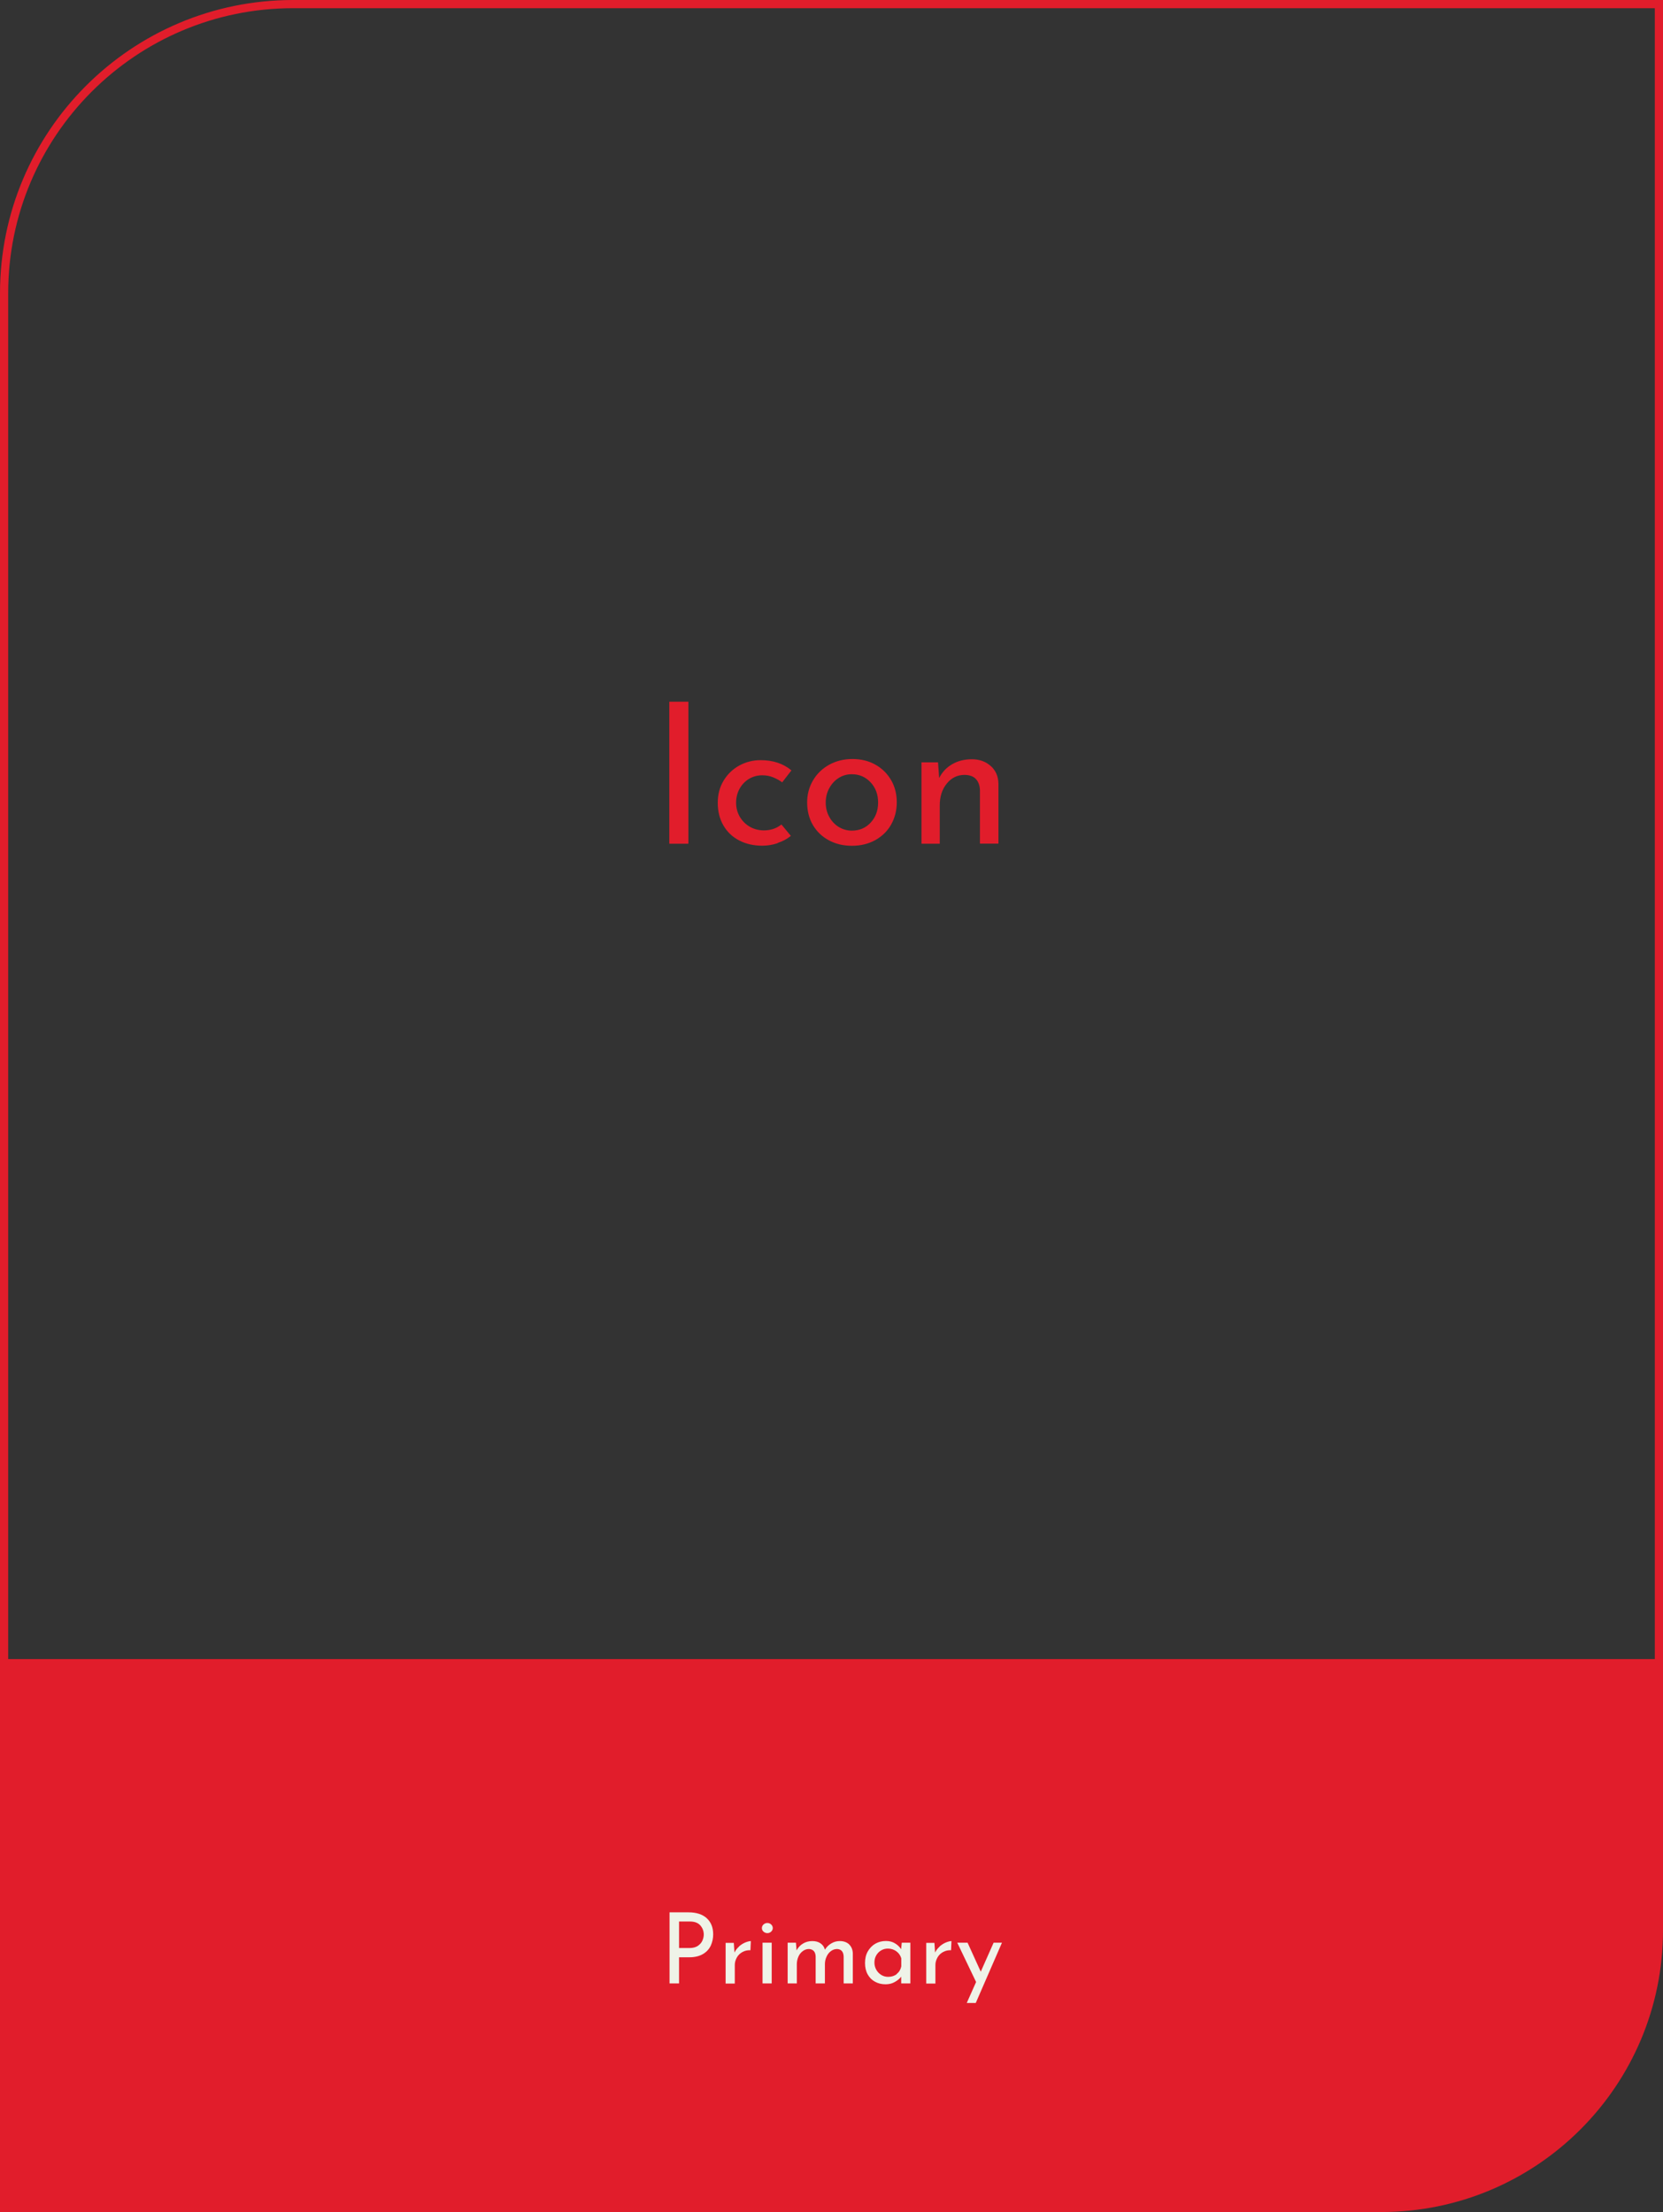 <?xml version="1.0" encoding="UTF-8"?>
<svg id="Layer_2" data-name="Layer 2" xmlns="http://www.w3.org/2000/svg" viewBox="0 0 203.17 270.22">
  <rect x="0" y="0" width="203.17" height="270.22" fill="#333333" stroke="none"/>
  <defs>
    <style>
      .cls-1 {
        fill: none;
        stroke: #e11d2b;
        stroke-miterlimit: 10;
      }

      .cls-2 {
        fill: #e11d2b;
      }

      .cls-2, .cls-3 {
        stroke-width: 0px;
      }

      .cls-3 {
        fill: #eff3e8;
      }
    </style>
  </defs>
  <g id="Layer_7" data-name="Layer 7">
    <path class="cls-1" d="M35.81.5h166.86v235.3c0,18.72-15.2,33.92-33.92,33.92H.5V35.81C.5,16.32,16.32.5,35.81.5Z"/>
    <path class="cls-2" d="M.5,202.67h202.17v32.13c0,19.46-15.8,35.26-35.26,35.26H.5v-67.39h0Z"/>
    <g>
      <path class="cls-3" d="M86.33,234.32c.53.47.8,1.13.8,1.98,0,.49-.1.94-.29,1.37-.2.42-.51.77-.95,1.03-.44.26-.99.4-1.65.4h-1.28v3.19h-1.16v-8.68h2.33c.94,0,1.68.24,2.21.71ZM85.25,237.71c.26-.18.45-.39.56-.64.11-.25.17-.5.17-.74,0-.42-.14-.79-.41-1.11s-.7-.49-1.27-.49h-1.34v3.24h1.28c.42,0,.75-.09,1.01-.26Z"/>
      <path class="cls-3" d="M90.28,237.78c.24-.21.49-.37.75-.48.26-.11.5-.17.7-.18l-.05,1.12c-.36-.02-.69.06-.98.22s-.52.38-.68.67-.25.59-.25.91v2.27h-1.12v-4.97h1l.08,1.18c.13-.27.31-.51.55-.72Z"/>
      <path class="cls-3" d="M93.28,235.09c.14-.12.29-.18.47-.18s.33.06.46.18.2.27.2.44-.07.32-.2.44c-.13.12-.29.18-.46.18s-.33-.06-.47-.18c-.14-.12-.2-.27-.2-.44s.07-.32.2-.44ZM94.28,237.32v4.97h-1.12v-4.97h1.12Z"/>
      <path class="cls-3" d="M103.74,237.53c.28.27.43.63.45,1.08v3.68h-1.12v-3.28c-.02-.58-.29-.89-.79-.92-.29,0-.55.09-.77.26-.23.17-.41.4-.53.68-.13.28-.2.58-.2.9v2.36h-1.13v-3.28c-.02-.58-.3-.89-.82-.92-.28,0-.53.09-.76.26-.23.17-.41.4-.53.68s-.19.59-.19.91v2.35h-1.12v-4.97h1.01l.08.94c.19-.36.45-.64.79-.84.33-.2.71-.3,1.13-.3.4,0,.74.09,1.01.28.27.19.45.45.53.77.21-.33.47-.59.79-.77.32-.19.66-.28,1.03-.28.48,0,.86.14,1.15.41Z"/>
      <path class="cls-3" d="M111.22,237.32v4.97h-1.12v-.82c-.18.23-.43.45-.77.64-.34.2-.72.29-1.14.29-.47,0-.9-.1-1.28-.31-.38-.2-.68-.5-.9-.89-.22-.39-.33-.86-.33-1.4s.11-1.02.34-1.42c.23-.4.54-.72.92-.94.39-.22.82-.33,1.29-.33.42,0,.79.09,1.1.28.31.18.56.42.76.72l.08-.79h1.03ZM109.55,241.14c.29-.23.48-.54.56-.93v-.98c-.1-.35-.3-.64-.6-.86s-.65-.33-1.04-.33c-.3,0-.57.07-.82.22-.25.14-.45.35-.6.61-.15.26-.22.55-.22.88s.08.61.23.88.36.47.61.63c.26.16.54.23.84.23.41,0,.76-.11,1.05-.34Z"/>
      <path class="cls-3" d="M114.79,237.78c.24-.21.49-.37.75-.48.26-.11.5-.17.7-.18l-.05,1.12c-.36-.02-.69.06-.98.22s-.52.38-.68.67-.25.59-.25.91v2.27h-1.12v-4.97h1l.08,1.18c.13-.27.31-.51.55-.72Z"/>
      <path class="cls-3" d="M122.41,237.32l-3.2,7.36h-1.1l1.14-2.56-2.3-4.8h1.26l1.61,3.54,1.57-3.54h1.03Z"/>
    </g>
    <g>
      <path class="cls-2" d="M84.1,85.72v17.35h-2.33v-17.35h2.33Z"/>
      <path class="cls-2" d="M95.01,103c-.62.21-1.24.31-1.88.31-1.07,0-2.02-.22-2.84-.65-.82-.43-1.46-1.04-1.92-1.84s-.68-1.71-.68-2.75.24-1.93.72-2.72,1.12-1.4,1.92-1.84c.8-.43,1.66-.65,2.59-.65,1.52,0,2.78.42,3.77,1.25l-1.13,1.46c-.32-.24-.69-.44-1.1-.61-.42-.17-.86-.25-1.34-.25-.59,0-1.13.15-1.62.44-.49.3-.87.7-1.15,1.21-.28.51-.42,1.08-.42,1.7s.15,1.19.44,1.7c.3.51.7.92,1.21,1.22.51.3,1.1.46,1.75.46.82,0,1.53-.24,2.14-.72l1.15,1.39c-.45.37-.98.66-1.6.86Z"/>
      <path class="cls-2" d="M99.33,95.33c.47-.81,1.13-1.44,1.97-1.91.84-.46,1.79-.7,2.84-.7s2,.23,2.82.7c.82.46,1.46,1.1,1.92,1.9.46.8.68,1.7.68,2.69s-.23,1.89-.68,2.7-1.1,1.44-1.93,1.91c-.83.46-1.78.7-2.86.7s-1.98-.22-2.81-.66c-.83-.44-1.48-1.06-1.96-1.86-.47-.8-.71-1.73-.71-2.78,0-.98.24-1.87.71-2.68ZM101.3,99.76c.28.53.66.94,1.15,1.25.49.3,1.03.46,1.62.46.93,0,1.7-.33,2.3-.98.61-.66.91-1.47.91-2.45s-.3-1.8-.91-2.46c-.61-.66-1.38-1-2.3-1-.61,0-1.15.16-1.63.47s-.86.73-1.14,1.26-.42,1.1-.42,1.73.14,1.2.42,1.73Z"/>
      <path class="cls-2" d="M121.04,93.57c.61.55.92,1.27.94,2.15v7.34h-2.26v-6.58c-.03-.56-.2-1-.5-1.32-.3-.32-.76-.49-1.37-.5-.88,0-1.61.35-2.18,1.06-.58.7-.86,1.6-.86,2.69v4.66h-2.23v-9.94h2.02l.14,1.92c.35-.72.88-1.28,1.58-1.69s1.51-.61,2.42-.61,1.7.28,2.3.83Z"/>
    </g>
  </g>
</svg>